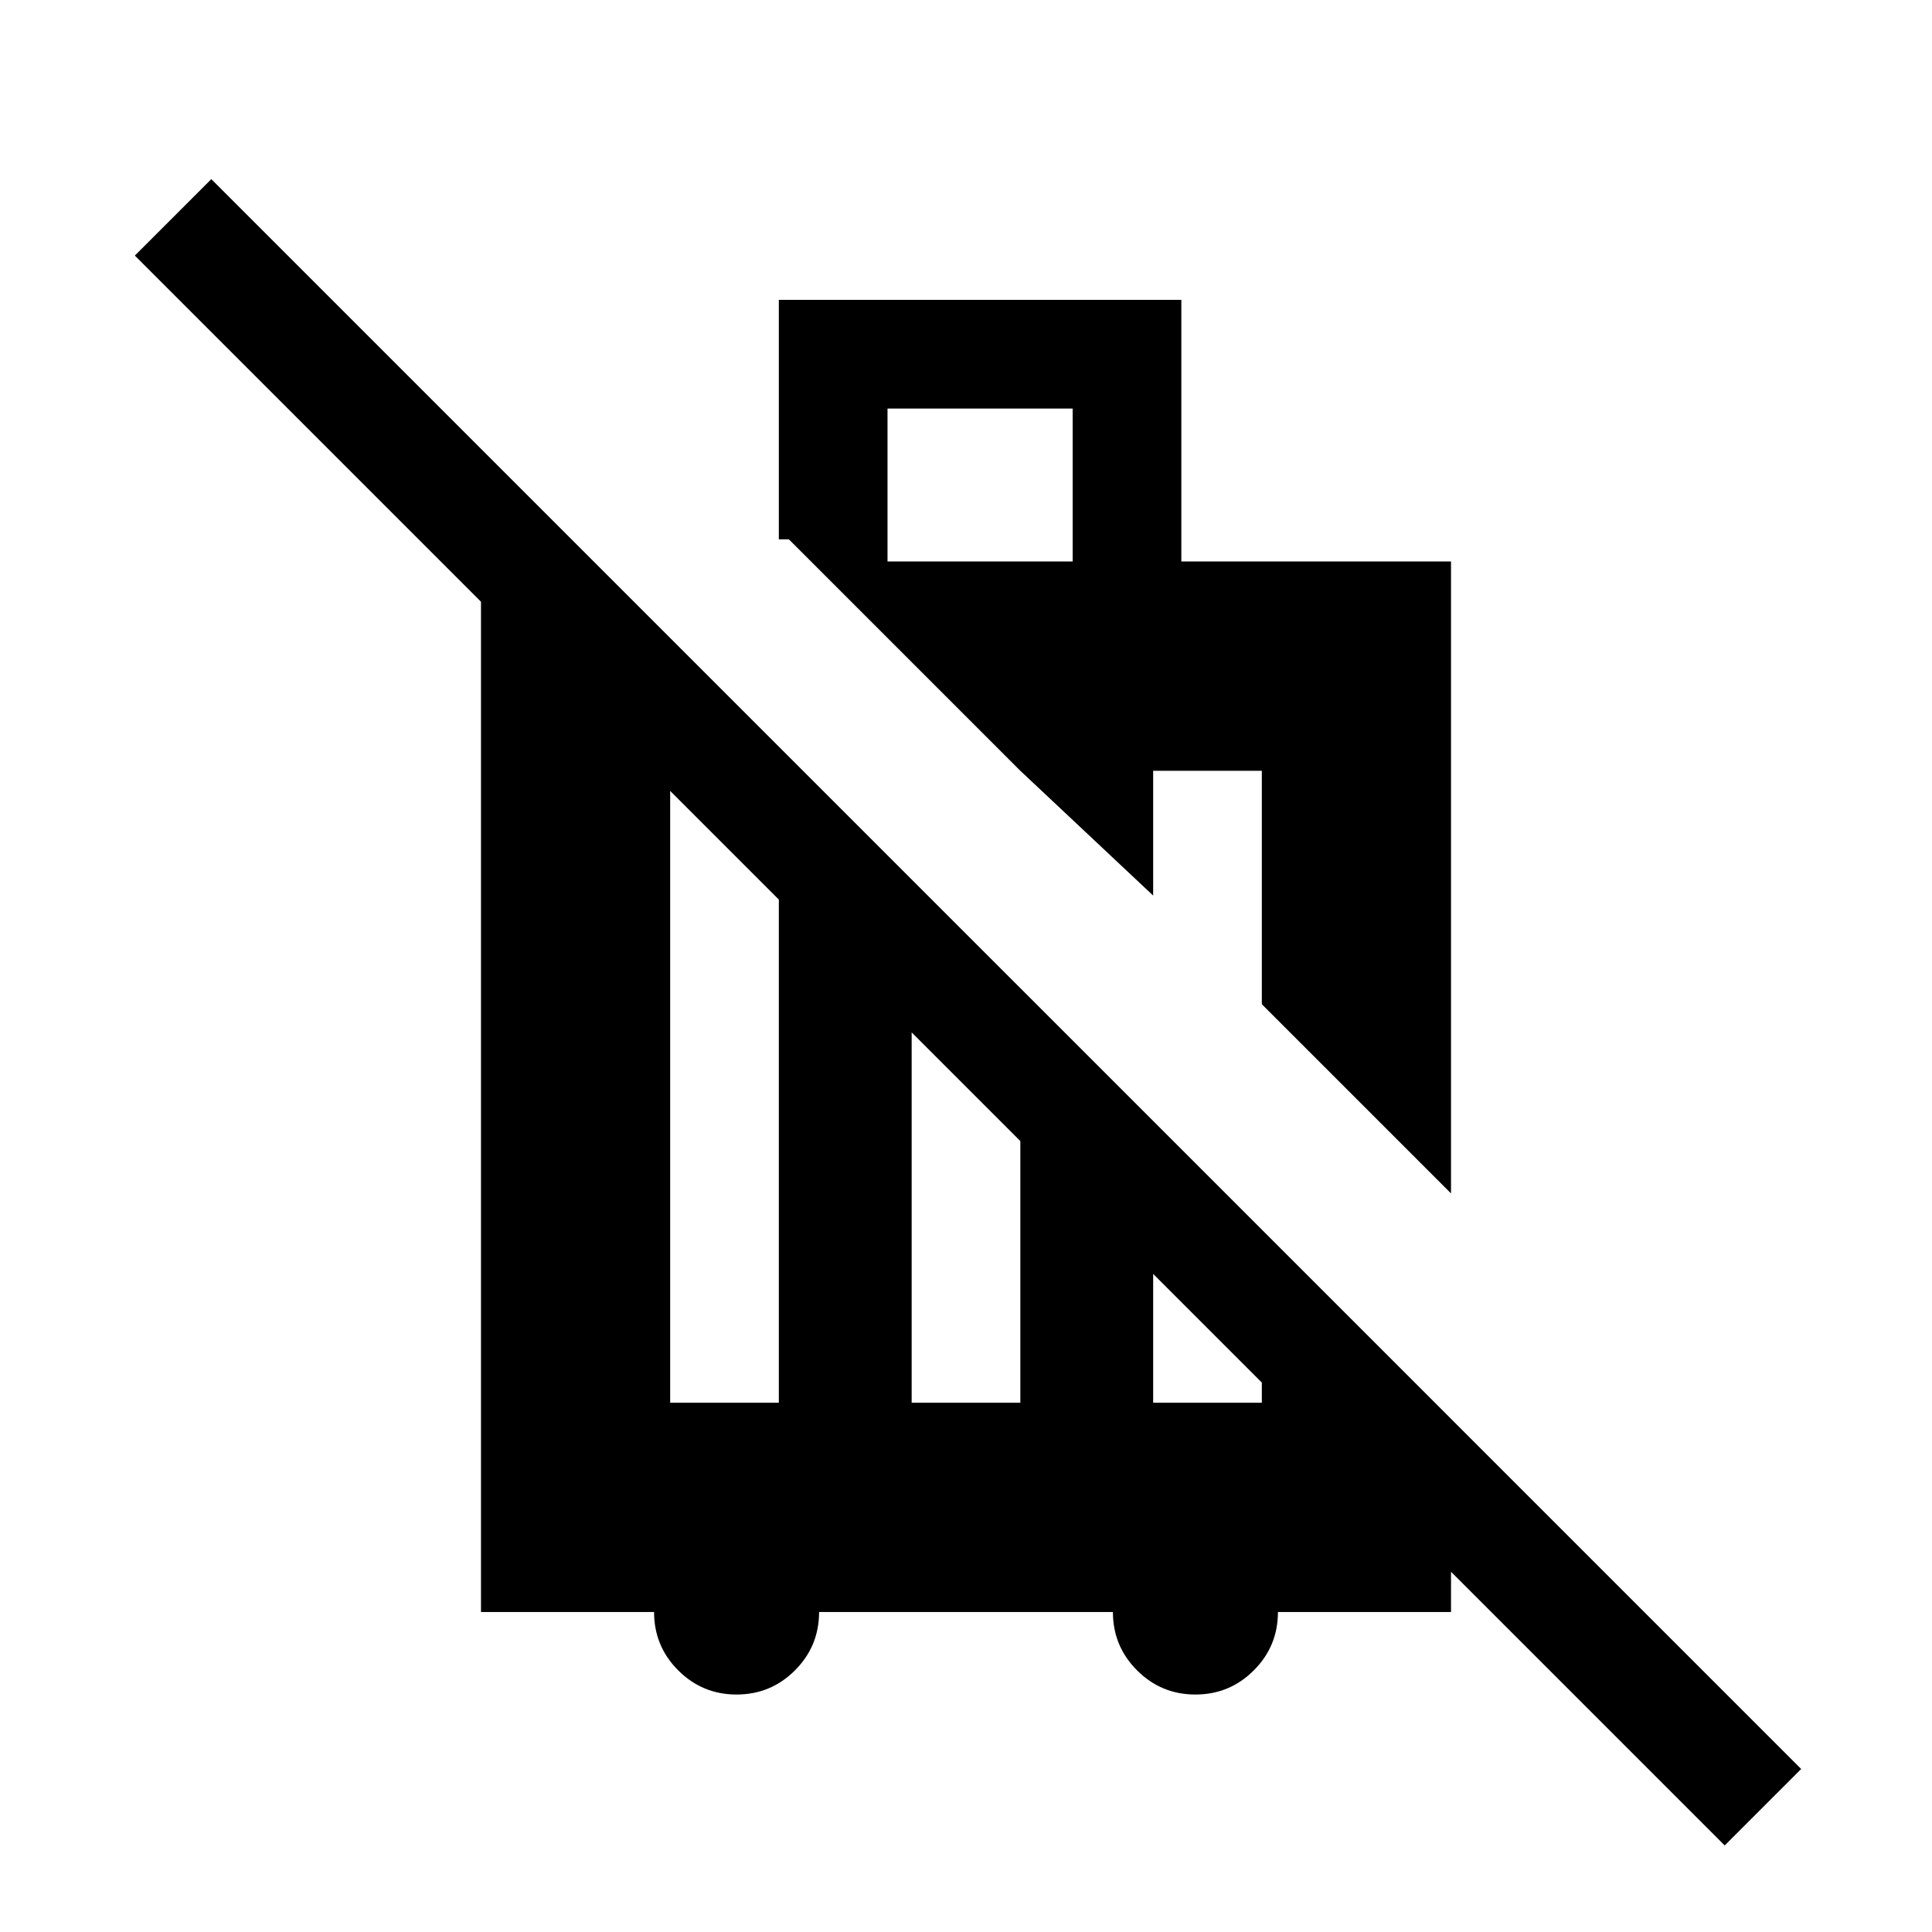 <svg xmlns="http://www.w3.org/2000/svg" height="24" width="24"><path d="m21.425 22.925-8.75-8.75v-1.9l5.35 5.35v2.4h-2.15q0 .425-.3.725t-.725.3q-.425 0-.725-.3t-.3-.725h-3.65q0 .425-.3.725t-.725.3q-.425 0-.725-.3t-.3-.725h-2.15V6.975h1.4l.5.5v1.9l-6.2-6.2.95-.95 19.75 19.75Zm-8.75-8.75-1.35-1.35v4.6h1.35Zm-3-3-1.35-1.35v7.6h1.35Zm1.35-4.2h2.3v-1.9h-2.3Zm7 7.85-2.35-2.35v-2.9h-1.35v1.55l-1.65-1.55L9.8 6.7h-.125V3.725h5v3.25h3.35Zm-3.7.45v2.15h1.35v-2.15Z"/></svg>